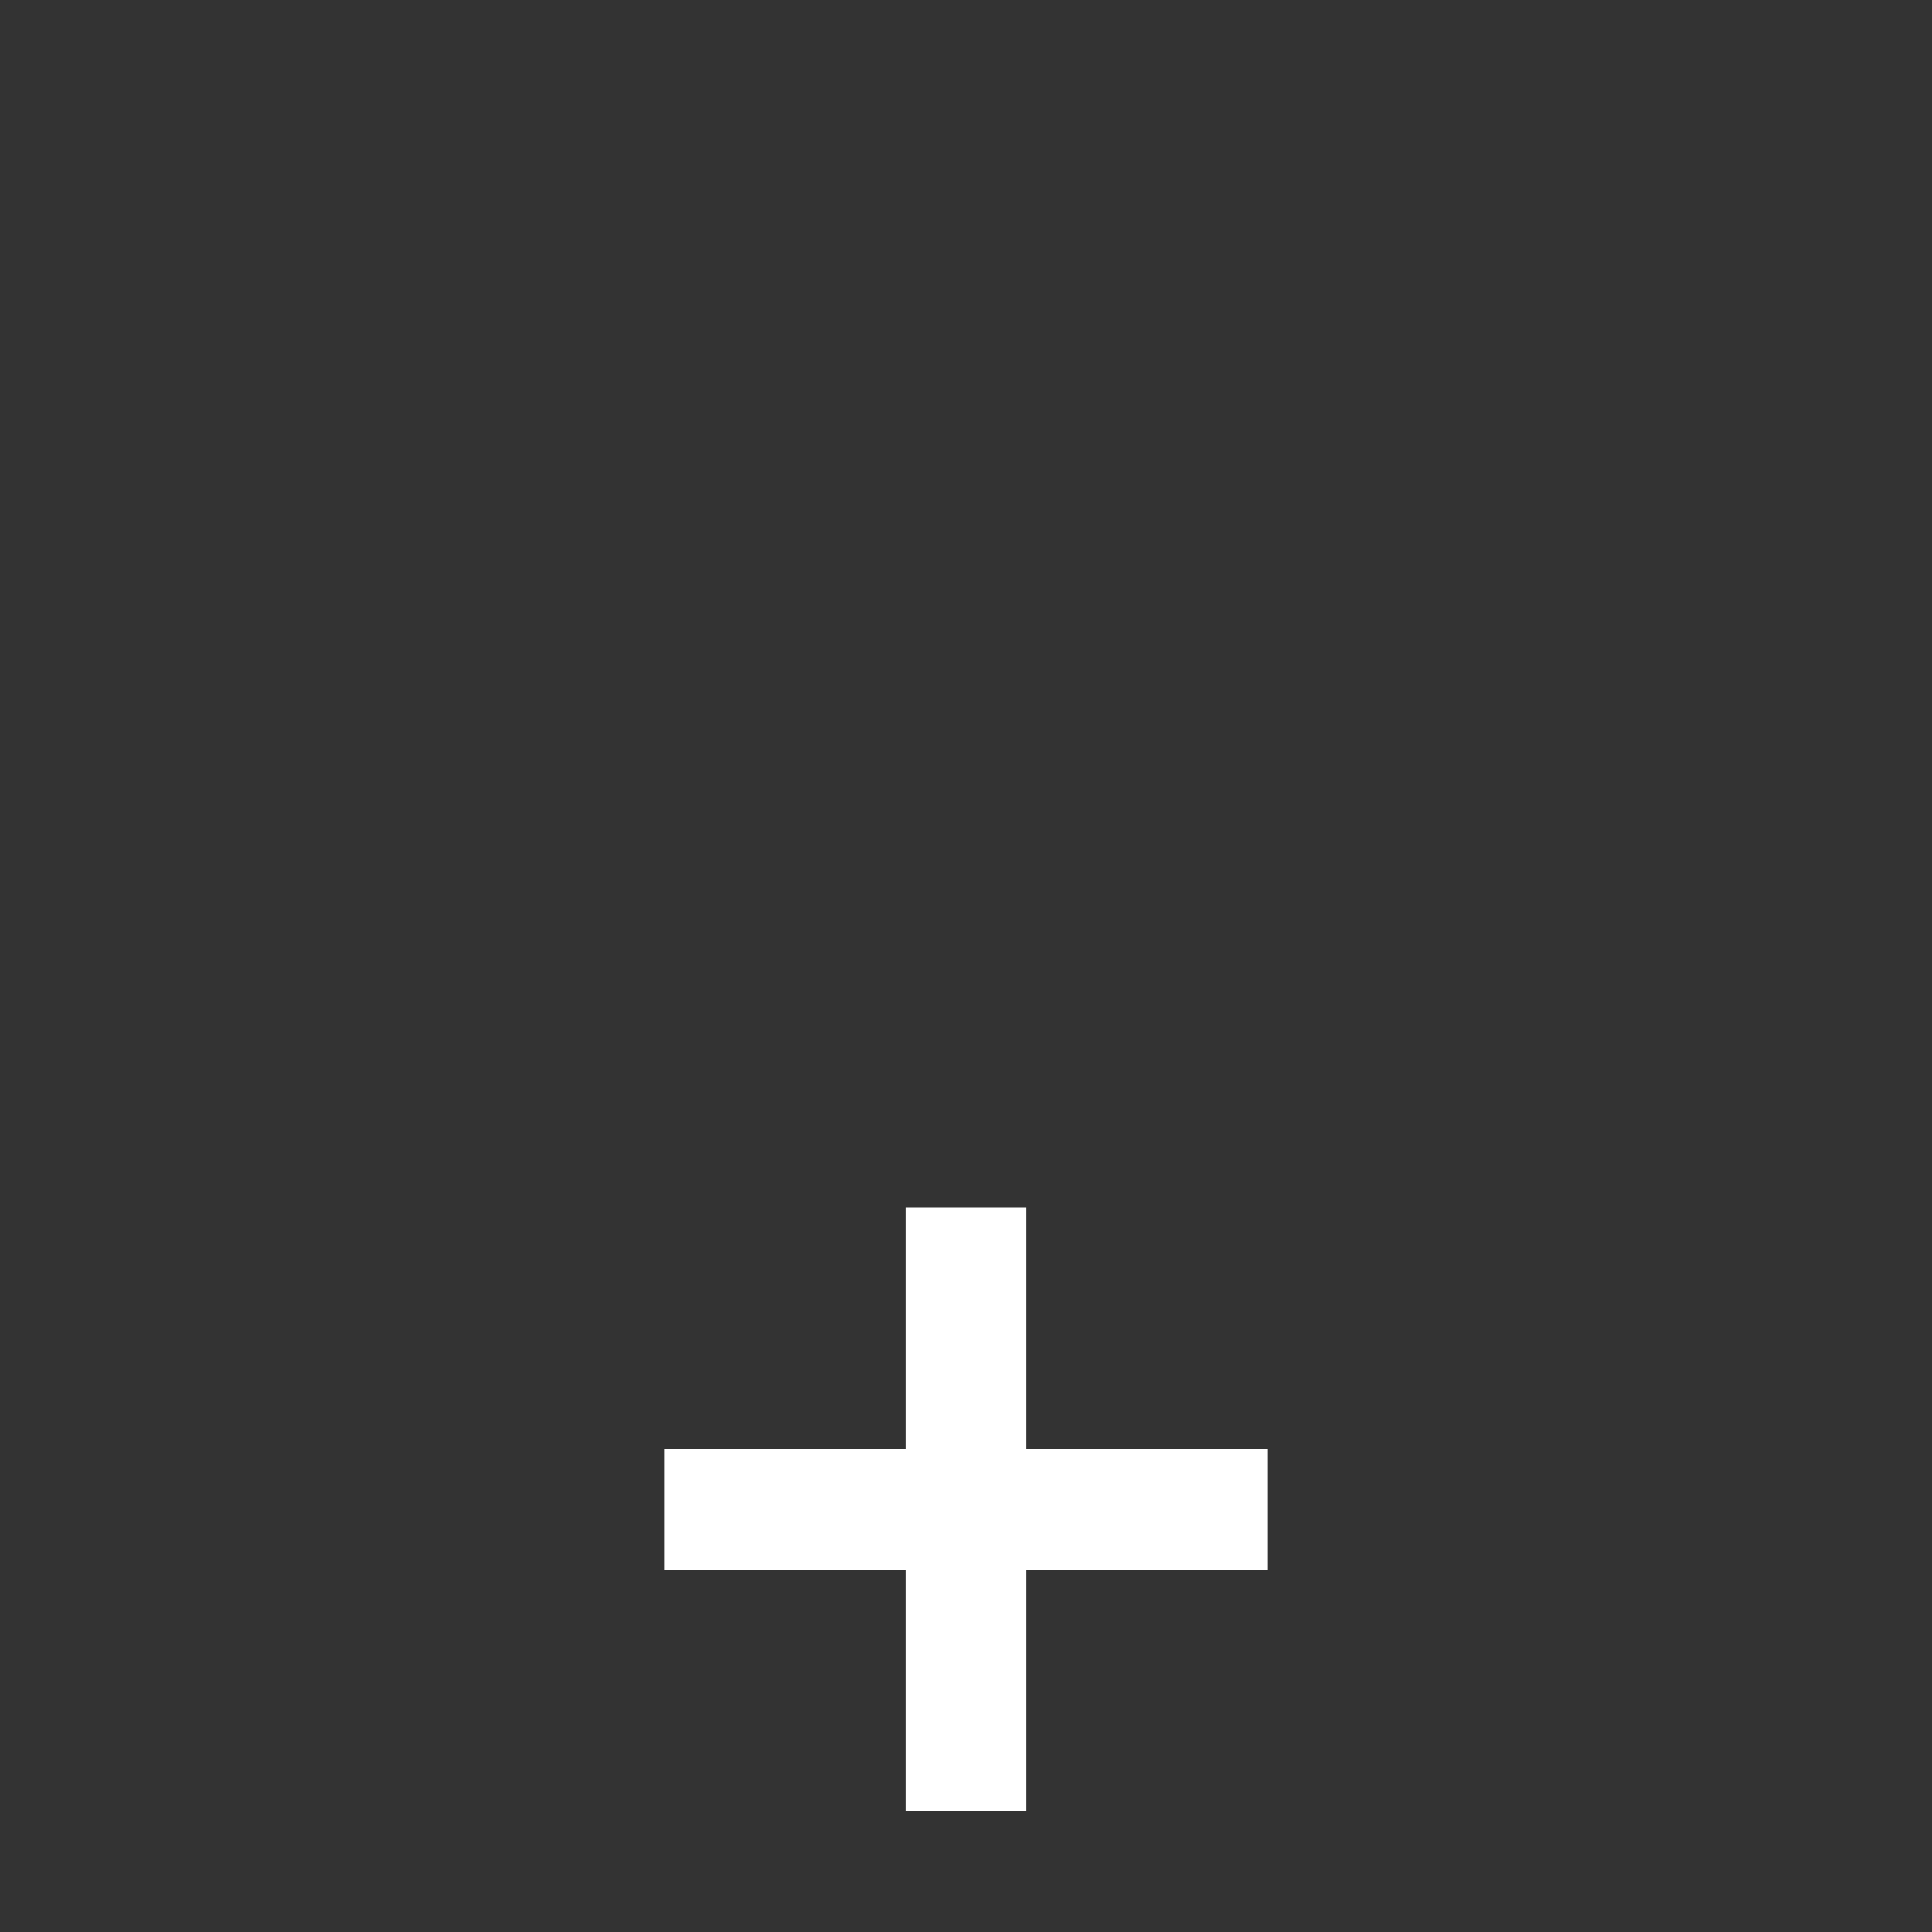 <?xml version="1.0" encoding="UTF-8" standalone="no"?>
<svg
   xmlns:dc="http://purl.org/dc/elements/1.1/"
   xmlns:cc="http://creativecommons.org/ns#"
   xmlns:rdf="http://www.w3.org/1999/02/22-rdf-syntax-ns#"
   xmlns:svg="http://www.w3.org/2000/svg"
   xmlns="http://www.w3.org/2000/svg"
   xmlns:sodipodi="http://sodipodi.sourceforge.net/DTD/sodipodi-0.dtd"
   xmlns:inkscape="http://www.inkscape.org/namespaces/inkscape"
   width="128.0px"
   height="128.0px"
   viewBox="0 0 128.0 128.0"
   version="1.1"
   id="SVGRoot"
   sodipodi:docname="id-842.svg"
   inkscape:version="1.0.2-2 (e86c870879, 2021-01-15)">
  <rect x="0" y="0" width="128.0" height="128.0" fill="#333333" stroke="none"/>
  <defs
     id="defs1402" />
  <sodipodi:namedview
     id="base"
     pagecolor="#ffffff"
     bordercolor="#666666"
     borderopacity="1.0"
     inkscape:pageopacity="0.0"
     inkscape:pageshadow="2"
     inkscape:zoom="3.959798"
     inkscape:cx="71.092789"
     inkscape:cy="66.924746"
     inkscape:document-units="px"
     inkscape:current-layer="layer1"
     inkscape:document-rotation="0"
     showgrid="true"
     inkscape:window-width="1267"
     inkscape:window-height="970"
     inkscape:window-x="4041"
     inkscape:window-y="6"
     inkscape:window-maximized="0">
    <inkscape:grid
       type="xygrid"
       id="grid1972" />
  </sodipodi:namedview>
  <g
     inkscape:label="Layer 1"
     inkscape:groupmode="layer"
     id="layer1">
    <g
       id="g6267">
      <path
         style="fill:none;stroke:#ffffff;stroke-width:8;stroke-linecap:butt;stroke-linejoin:miter;stroke-miterlimit:4;stroke-dasharray:none;stroke-opacity:1"
         d="m 64,80 v 40"
         id="path1991" />
      <path
         style="fill:none;stroke:#ffffff;stroke-width:8;stroke-linecap:butt;stroke-linejoin:miter;stroke-miterlimit:4;stroke-dasharray:none;stroke-opacity:1"
         d="M 44,100 H 84"
         id="path1993" />
      <circle
         style="fill:none;stroke:#ffffff;stroke-width:8;stroke-linecap:round;stroke-linejoin:round;stroke-miterlimit:4;stroke-dasharray:none"
         id="path1995"
         sodipodi:type="arc"
         sodipodi:cx="64"
         sodipodi:cy="44"
         sodipodi:rx="36"
         sodipodi:ry="36"
         sodipodi:start="0"
         sodipodi:end="6.2708982"
         sodipodi:open="true"
         sodipodi:arc-type="arc"
         d="M 100,44 A 36,36 0 0 1 64.111,80 36,36 0 0 1 28.001,44.221 36,36 0 0 1 63.668,8.002 36,36 0 0 1 99.997,43.558" />
    </g>
  </g>
</svg>
